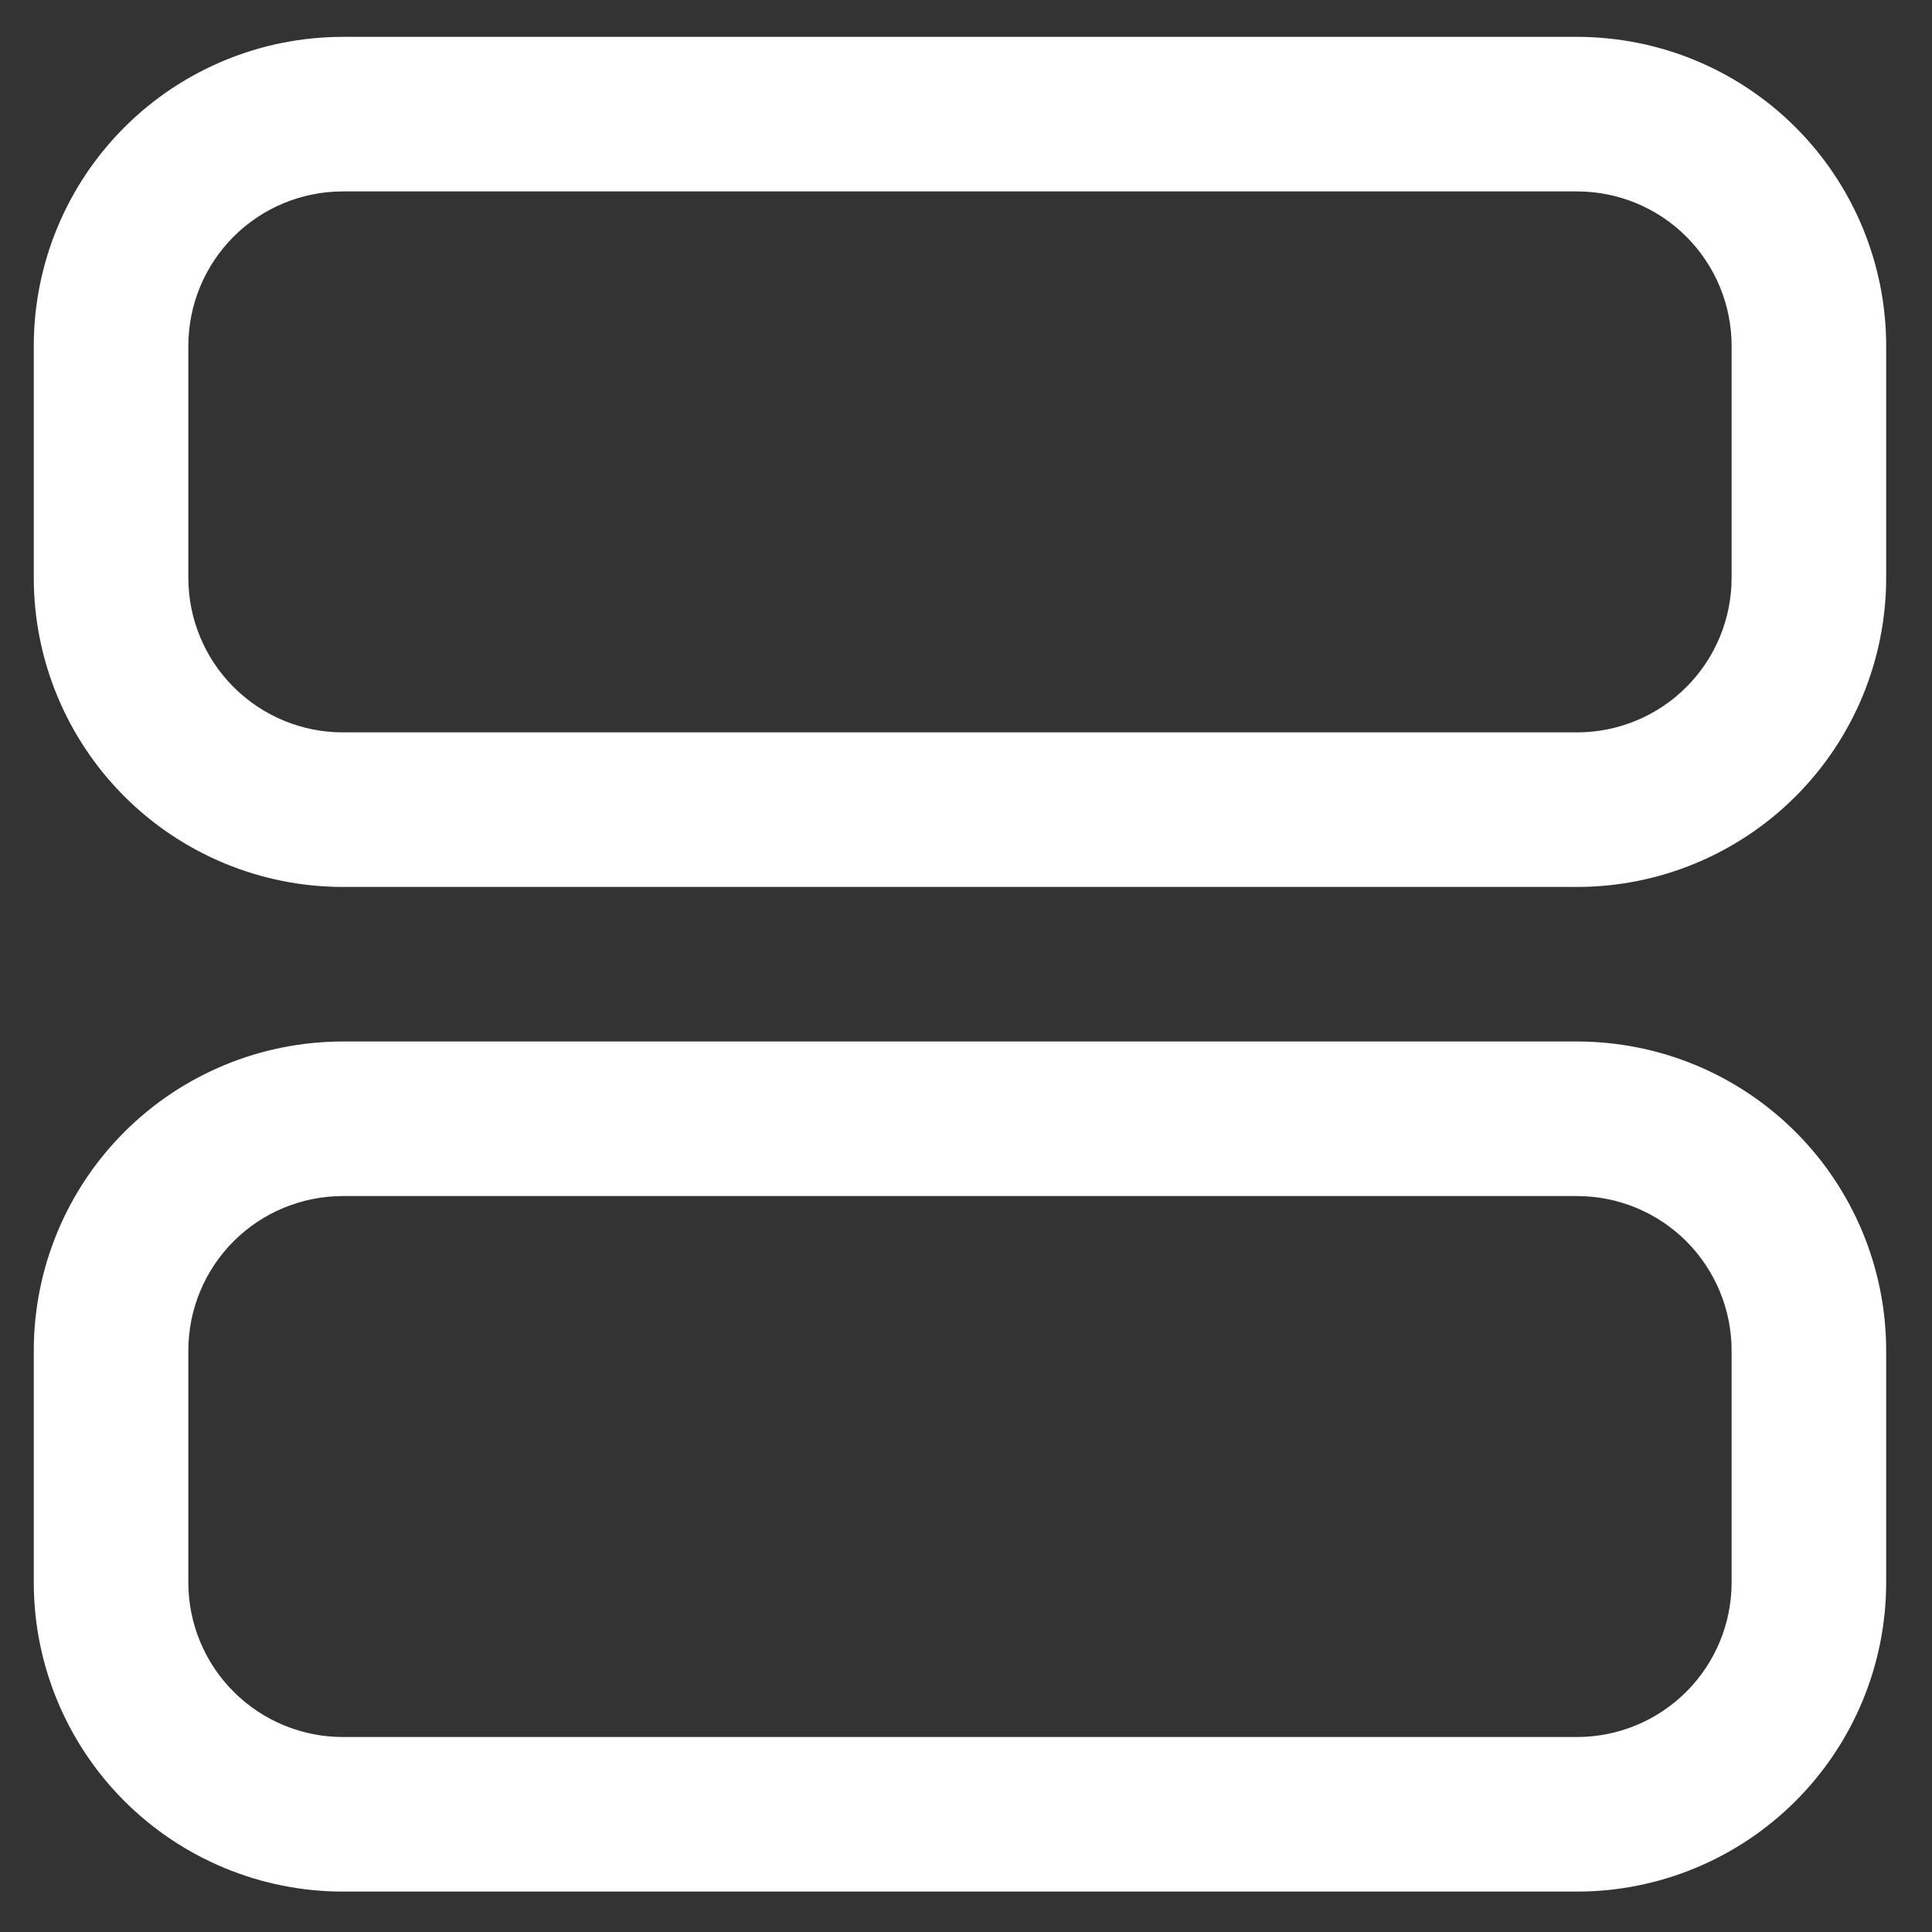 <svg width="25" height="25" viewBox="0 0 25 25" fill="none" xmlns="http://www.w3.org/2000/svg">
<rect x="0" y="0" width="25" height="25" fill="#333333" stroke="none"/>
<g clip-path="url(#clip0_5120_36594)">
<path d="M20.407 0.477L4.437 0.477C3.377 0.477 2.359 0.898 1.609 1.648C0.859 2.398 0.437 3.416 0.437 4.477V7.477C0.437 8.537 0.859 9.555 1.609 10.305C2.359 11.055 3.377 11.477 4.437 11.477L20.407 11.477C21.468 11.477 22.485 11.055 23.235 10.305C23.985 9.555 24.407 8.537 24.407 7.477V4.477C24.407 3.416 23.985 2.398 23.235 1.648C22.485 0.898 21.468 0.477 20.407 0.477ZM22.407 7.477C22.407 8.007 22.196 8.516 21.821 8.891C21.446 9.266 20.937 9.477 20.407 9.477L4.437 9.477C3.907 9.477 3.398 9.266 3.023 8.891C2.648 8.516 2.437 8.007 2.437 7.477V4.477C2.437 3.946 2.648 3.437 3.023 3.062C3.398 2.687 3.907 2.477 4.437 2.477L20.407 2.477C20.937 2.477 21.446 2.687 21.821 3.062C22.196 3.437 22.407 3.946 22.407 4.477V7.477Z" fill="white"/>
<path d="M20.407 13.477L4.437 13.477C3.377 13.477 2.359 13.898 1.609 14.648C0.859 15.398 0.437 16.416 0.437 17.477V20.477C0.437 21.537 0.859 22.555 1.609 23.305C2.359 24.055 3.377 24.477 4.437 24.477L20.407 24.477C21.468 24.477 22.485 24.055 23.235 23.305C23.985 22.555 24.407 21.538 24.407 20.477V17.477C24.407 16.416 23.985 15.398 23.235 14.648C22.485 13.898 21.468 13.477 20.407 13.477ZM22.407 20.477C22.407 21.007 22.196 21.516 21.821 21.891C21.446 22.266 20.937 22.477 20.407 22.477L4.437 22.477C3.907 22.477 3.398 22.266 3.023 21.891C2.648 21.516 2.437 21.007 2.437 20.477V17.477C2.437 16.946 2.648 16.437 3.023 16.062C3.398 15.687 3.907 15.477 4.437 15.477L20.407 15.477C20.937 15.477 21.446 15.687 21.821 16.062C22.196 16.438 22.407 16.946 22.407 17.477V20.477Z" fill="white"/>
</g>
<defs>
<clipPath id="clip0_5120_36594">
<rect width="24" height="24" fill="white" transform="translate(0.406 0.477)"/>
</clipPath>
</defs>
</svg>

